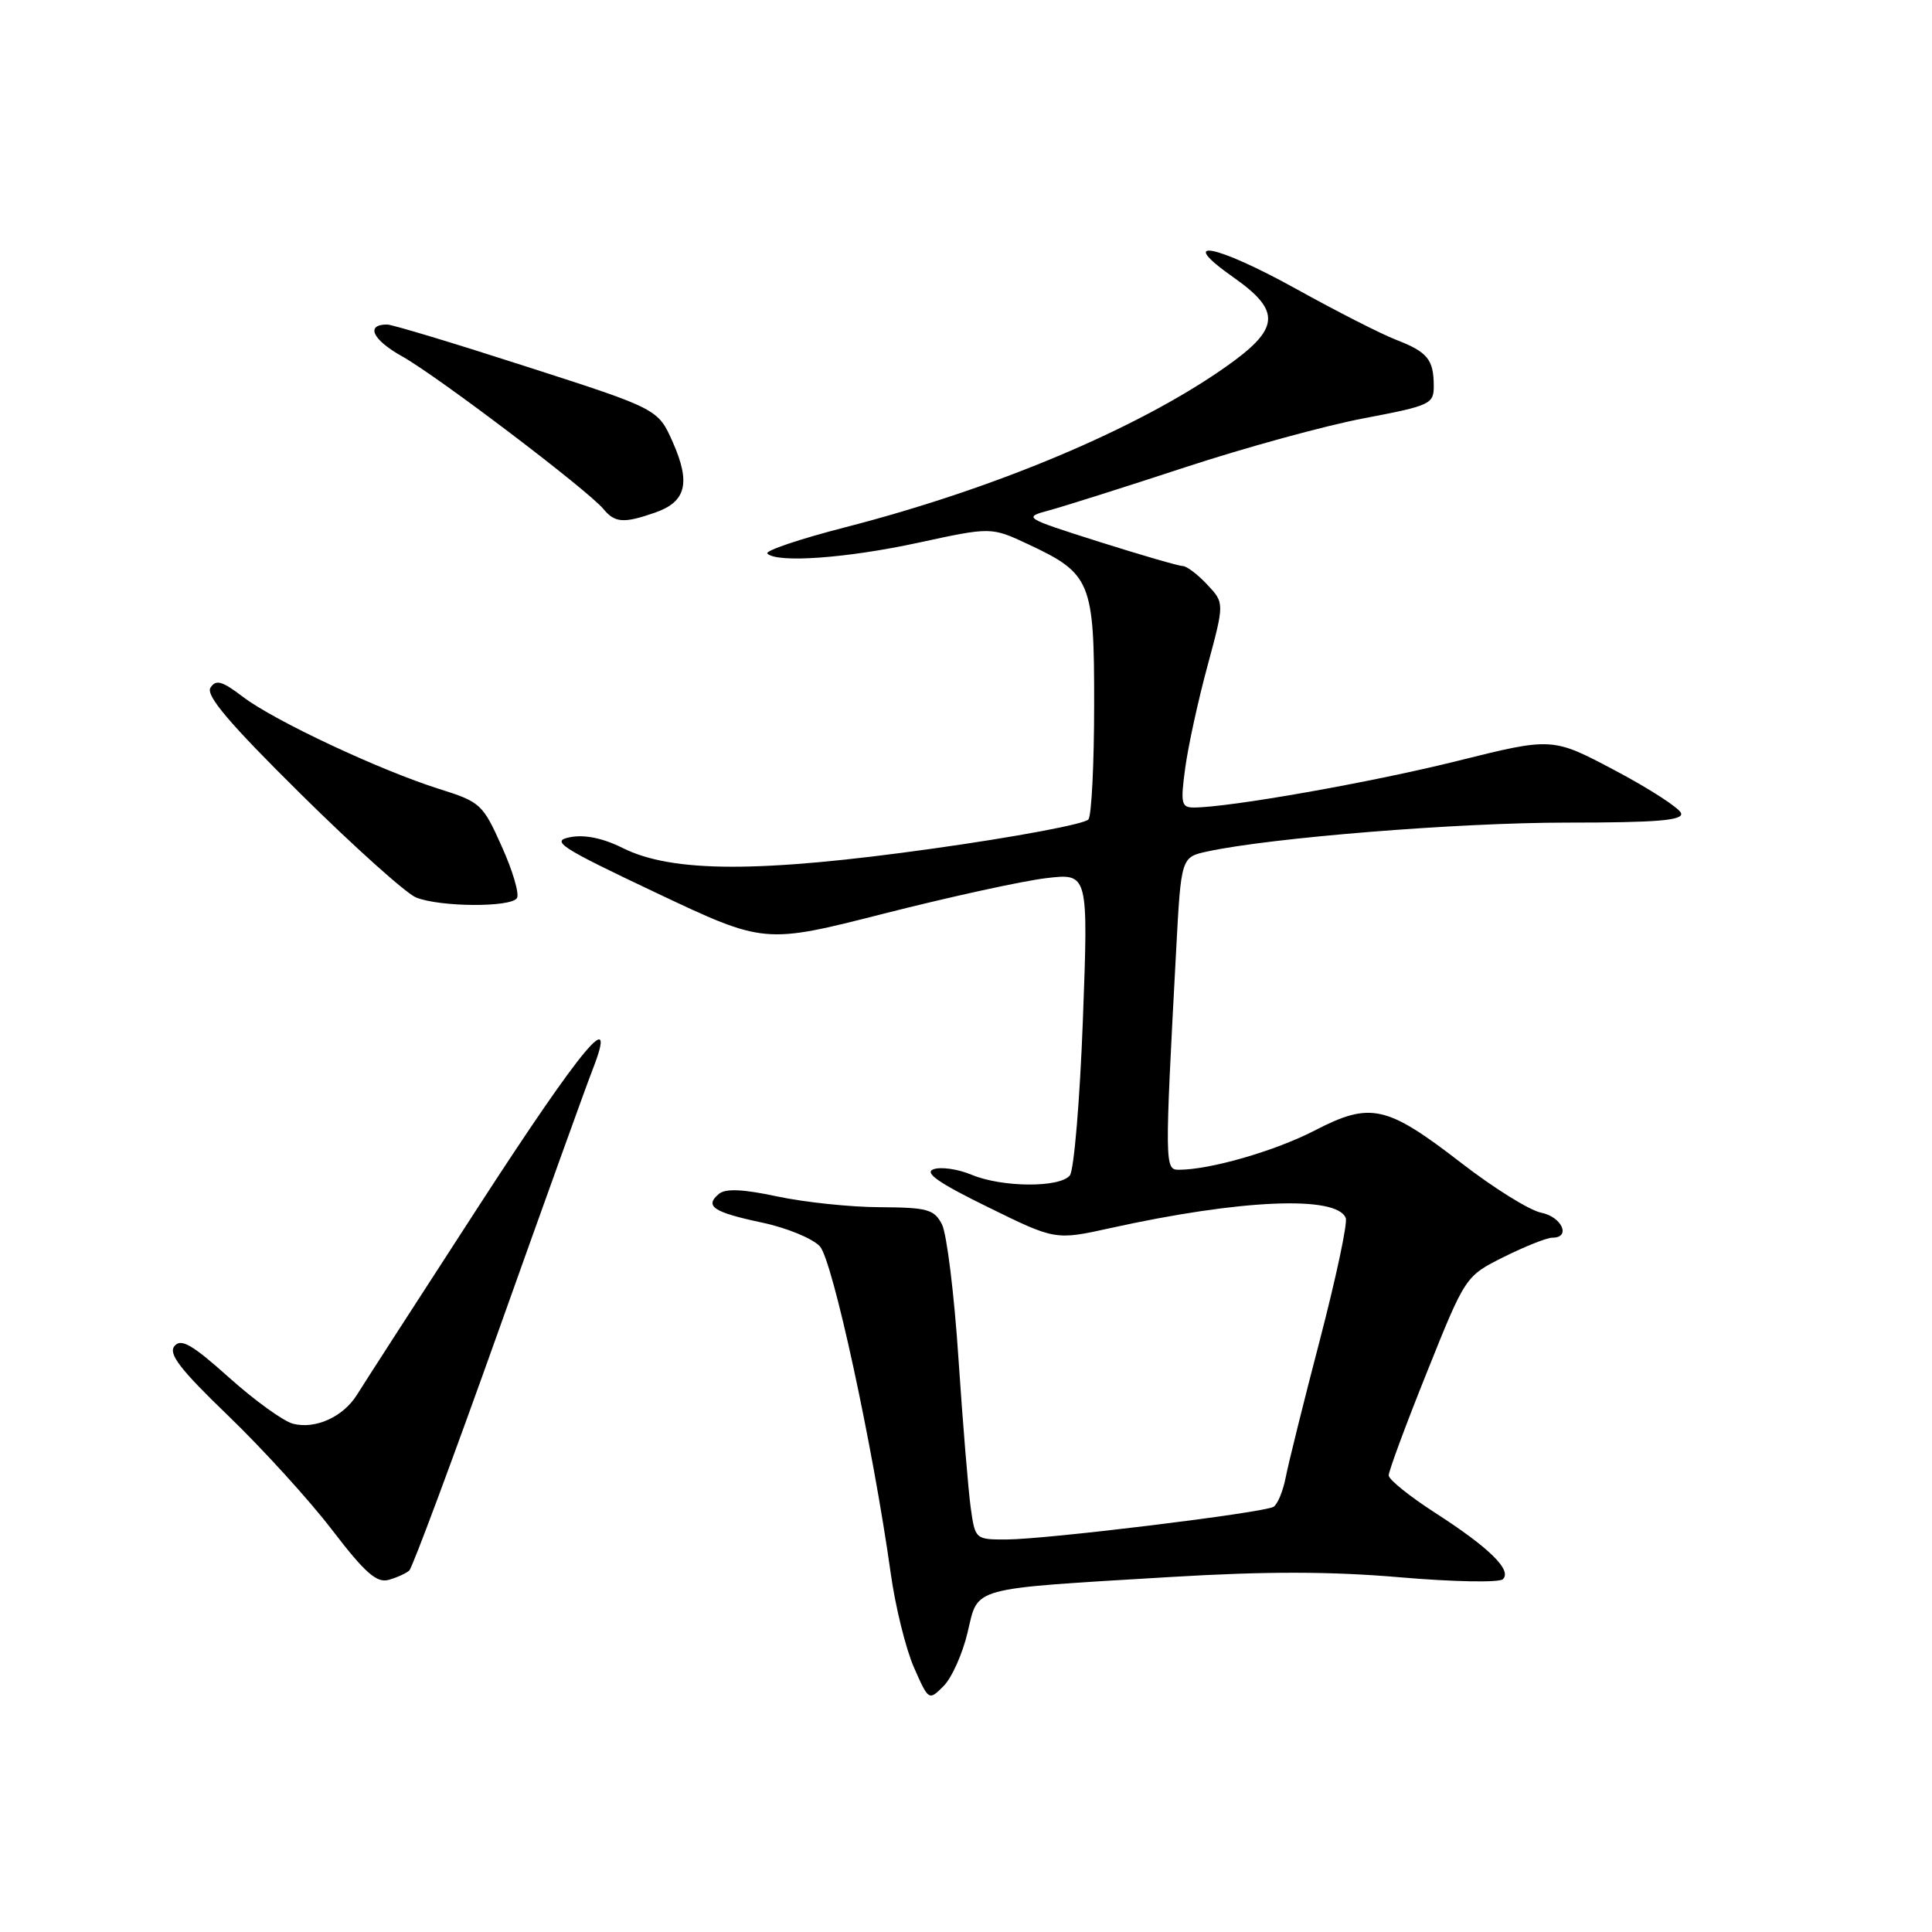 <?xml version="1.0" encoding="UTF-8" standalone="no"?>
<!DOCTYPE svg PUBLIC "-//W3C//DTD SVG 1.1//EN" "http://www.w3.org/Graphics/SVG/1.1/DTD/svg11.dtd" >
<svg xmlns="http://www.w3.org/2000/svg" xmlns:xlink="http://www.w3.org/1999/xlink" version="1.1" viewBox="0 0 256 256">
 <g >
 <path fill="currentColor"
d=" M 128.21 216.31 C 129.67 210.19 128.22 210.58 155.12 208.96 C 167.76 208.20 176.34 208.21 185.51 209.00 C 192.61 209.61 198.68 209.72 199.15 209.25 C 200.36 208.04 197.34 205.08 190.17 200.46 C 186.79 198.28 184.01 196.05 184.01 195.50 C 184.00 194.95 186.28 188.78 189.09 181.79 C 194.18 169.09 194.18 169.09 199.29 166.54 C 202.10 165.14 204.98 164.00 205.70 164.00 C 208.20 164.00 206.97 161.24 204.22 160.69 C 202.69 160.39 197.95 157.44 193.68 154.14 C 183.72 146.44 181.60 145.97 174.22 149.79 C 168.96 152.51 160.35 155.00 156.19 155.00 C 154.33 155.00 154.32 154.38 155.84 126.04 C 156.50 113.58 156.50 113.58 160.00 112.82 C 168.50 110.99 193.24 109.00 207.55 109.00 C 219.57 109.00 223.07 108.71 222.75 107.75 C 222.52 107.07 218.59 104.52 214.02 102.10 C 205.70 97.69 205.70 97.69 193.10 100.83 C 181.71 103.67 162.87 107.00 158.17 107.00 C 156.53 107.00 156.41 106.44 157.05 101.75 C 157.44 98.86 158.77 92.76 160.01 88.20 C 162.25 79.89 162.25 79.89 159.95 77.45 C 158.69 76.10 157.23 75.00 156.71 75.00 C 156.19 75.00 151.21 73.55 145.64 71.79 C 135.63 68.61 135.55 68.56 139.00 67.63 C 140.93 67.11 149.03 64.55 157.00 61.93 C 164.97 59.31 175.66 56.38 180.75 55.42 C 189.58 53.74 190.00 53.54 189.98 51.08 C 189.96 47.63 189.14 46.63 185.00 45.03 C 183.07 44.29 177.10 41.25 171.73 38.27 C 160.99 32.33 155.77 31.36 163.41 36.73 C 169.86 41.26 169.63 43.57 162.25 48.73 C 150.62 56.86 131.83 64.76 111.99 69.87 C 105.96 71.42 101.32 72.99 101.68 73.35 C 102.96 74.63 112.19 73.97 121.69 71.91 C 131.34 69.82 131.34 69.82 136.27 72.13 C 144.56 76.01 145.00 77.09 144.98 93.38 C 144.98 101.15 144.64 107.98 144.23 108.57 C 143.83 109.17 134.56 110.91 123.63 112.44 C 100.64 115.67 89.08 115.65 82.50 112.36 C 79.90 111.06 77.47 110.56 75.55 110.93 C 72.92 111.44 74.16 112.25 86.94 118.30 C 101.29 125.09 101.29 125.09 117.16 121.05 C 125.89 118.83 135.55 116.72 138.62 116.36 C 144.21 115.70 144.21 115.70 143.49 135.10 C 143.09 145.77 142.31 155.06 141.76 155.75 C 140.43 157.40 132.76 157.35 128.71 155.65 C 126.94 154.91 124.68 154.58 123.70 154.93 C 122.41 155.38 124.37 156.75 130.89 159.94 C 139.84 164.34 139.84 164.34 147.17 162.72 C 164.37 158.92 177.16 158.37 178.32 161.40 C 178.58 162.06 177.03 169.32 174.89 177.55 C 172.74 185.77 170.71 193.97 170.36 195.77 C 170.01 197.58 169.29 199.32 168.75 199.66 C 167.46 200.45 138.70 203.97 133.36 203.99 C 129.24 204.00 129.21 203.97 128.62 199.75 C 128.30 197.41 127.57 188.53 127.00 180.00 C 126.44 171.47 125.45 163.49 124.82 162.25 C 123.79 160.24 122.90 160.00 116.58 159.96 C 112.69 159.95 106.58 159.30 103.01 158.54 C 98.49 157.57 96.15 157.46 95.27 158.19 C 93.31 159.82 94.49 160.62 100.93 161.99 C 104.23 162.68 107.69 164.11 108.64 165.15 C 110.34 167.04 115.66 191.58 118.03 208.50 C 118.64 212.90 120.03 218.50 121.10 220.94 C 123.05 225.36 123.07 225.37 125.02 223.42 C 126.11 222.34 127.54 219.14 128.21 216.31 Z  M 54.23 208.10 C 54.64 207.74 59.94 193.50 66.01 176.47 C 72.08 159.43 77.70 143.83 78.50 141.79 C 81.99 132.86 77.20 138.59 63.47 159.76 C 55.36 172.27 48.09 183.53 47.31 184.80 C 45.49 187.74 41.79 189.42 38.82 188.65 C 37.55 188.32 33.74 185.57 30.36 182.54 C 25.47 178.16 23.99 177.30 23.12 178.36 C 22.27 179.38 23.87 181.46 30.26 187.61 C 34.79 191.98 40.98 198.77 44.00 202.72 C 48.37 208.42 49.91 209.78 51.50 209.34 C 52.60 209.03 53.83 208.47 54.23 208.10 Z  M 68.50 119.00 C 68.84 118.45 67.94 115.38 66.49 112.17 C 63.98 106.55 63.65 106.25 58.19 104.54 C 50.34 102.06 36.34 95.50 32.21 92.35 C 29.43 90.23 28.61 90.00 27.89 91.12 C 27.23 92.14 30.38 95.85 39.88 105.24 C 46.96 112.24 53.83 118.40 55.13 118.92 C 58.31 120.20 67.73 120.25 68.50 119.00 Z  M 86.81 67.92 C 90.91 66.49 91.54 64.01 89.16 58.62 C 87.20 54.19 87.20 54.19 69.84 48.60 C 60.30 45.52 51.96 43.00 51.30 43.00 C 48.39 43.00 49.35 45.02 53.30 47.23 C 57.98 49.85 77.87 64.93 79.96 67.45 C 81.48 69.29 82.65 69.37 86.81 67.92 Z "/>
</g>
</svg>